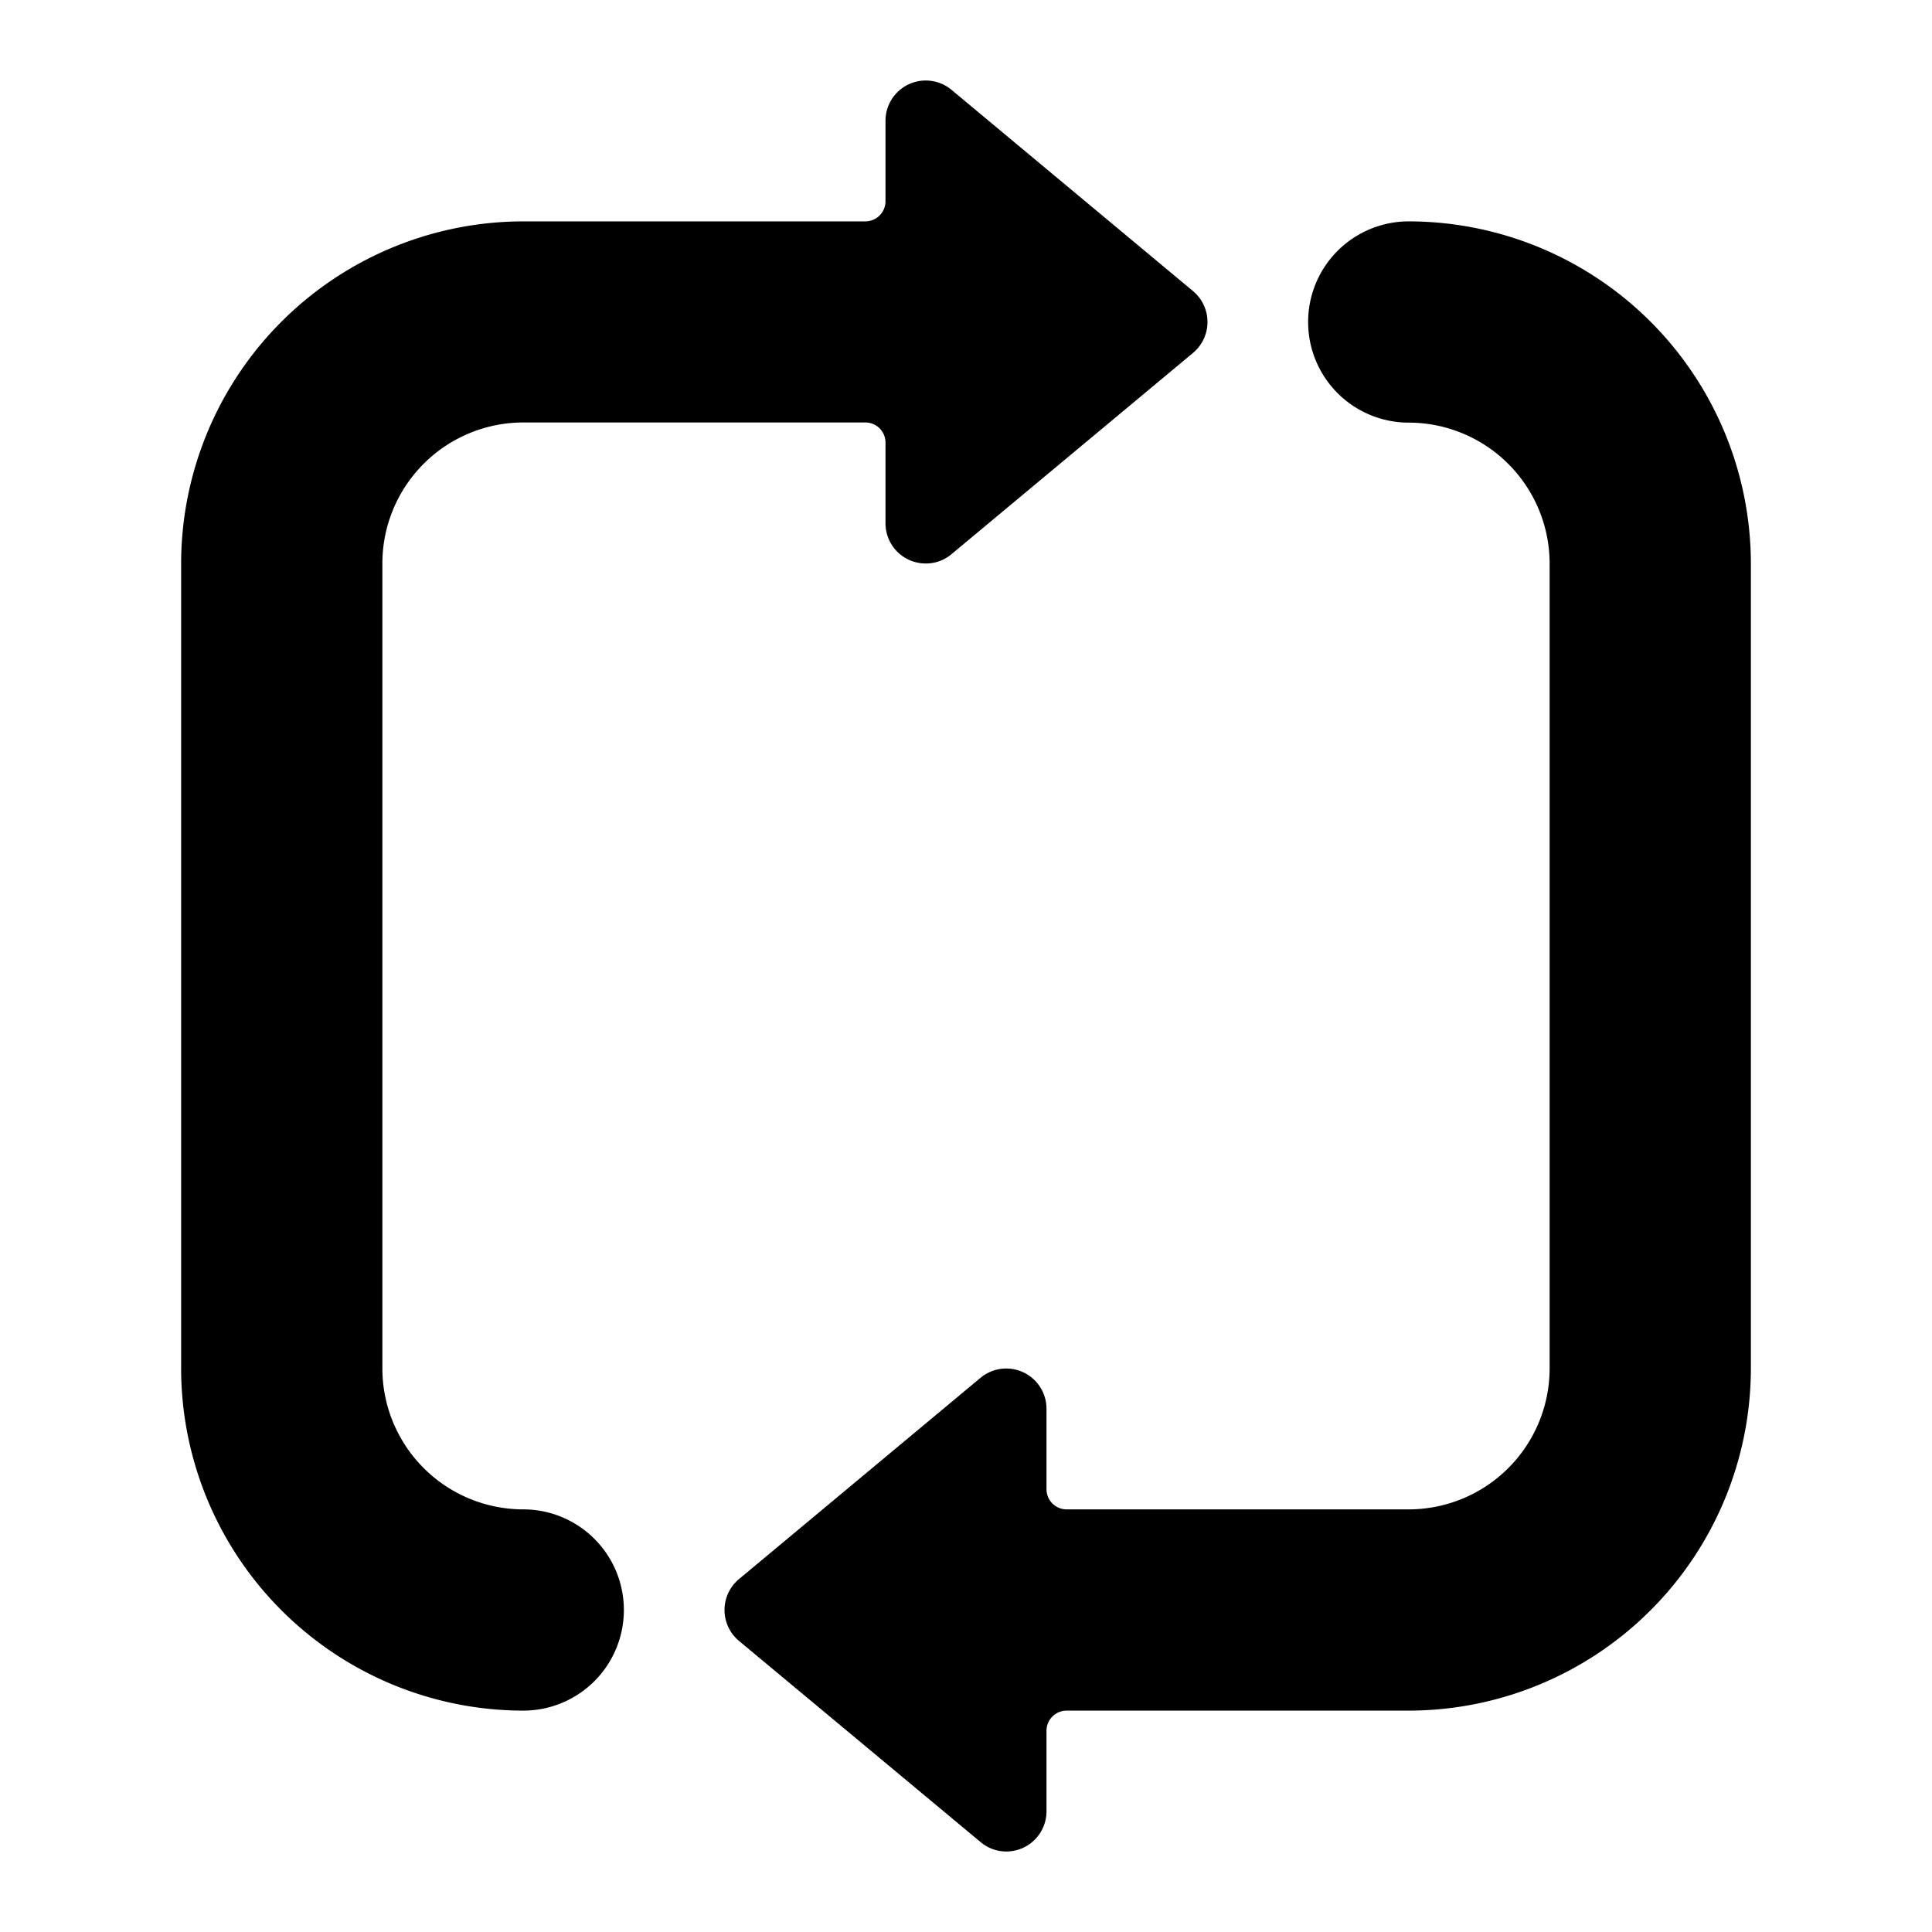 <svg xmlns="http://www.w3.org/2000/svg" viewBox="0 0 24 24"><title>synchronize-arrows-square</title><path d="M6.5,5.248h4.25A.25.25,0,0,1,11,5.5v1a.5.5,0,0,0,.288.453A.507.507,0,0,0,11.5,7a.494.494,0,0,0,.32-.116l3-2.5a.5.5,0,0,0,0-.768l-3-2.5A.5.5,0,0,0,11,1.5v1a.25.25,0,0,1-.25.25H6.5A4.255,4.255,0,0,0,2.25,7V17a4.255,4.255,0,0,0,4.25,4.25,1.25,1.25,0,0,0,0-2.5A1.752,1.752,0,0,1,4.75,17V7A1.752,1.752,0,0,1,6.5,5.248Z"/><path d="M12.18,22.882A.494.494,0,0,0,12.5,23a.507.507,0,0,0,.212-.047A.5.5,0,0,0,13,22.5v-1a.25.25,0,0,1,.25-.25H17.5A4.255,4.255,0,0,0,21.75,17V7a4.255,4.255,0,0,0-4.25-4.25,1.25,1.25,0,0,0,0,2.5A1.752,1.752,0,0,1,19.25,7V17a1.752,1.752,0,0,1-1.75,1.75H13.25A.25.25,0,0,1,13,18.5v-1a.5.5,0,0,0-.82-.384l-3,2.5a.5.5,0,0,0,0,.768Z"/></svg>